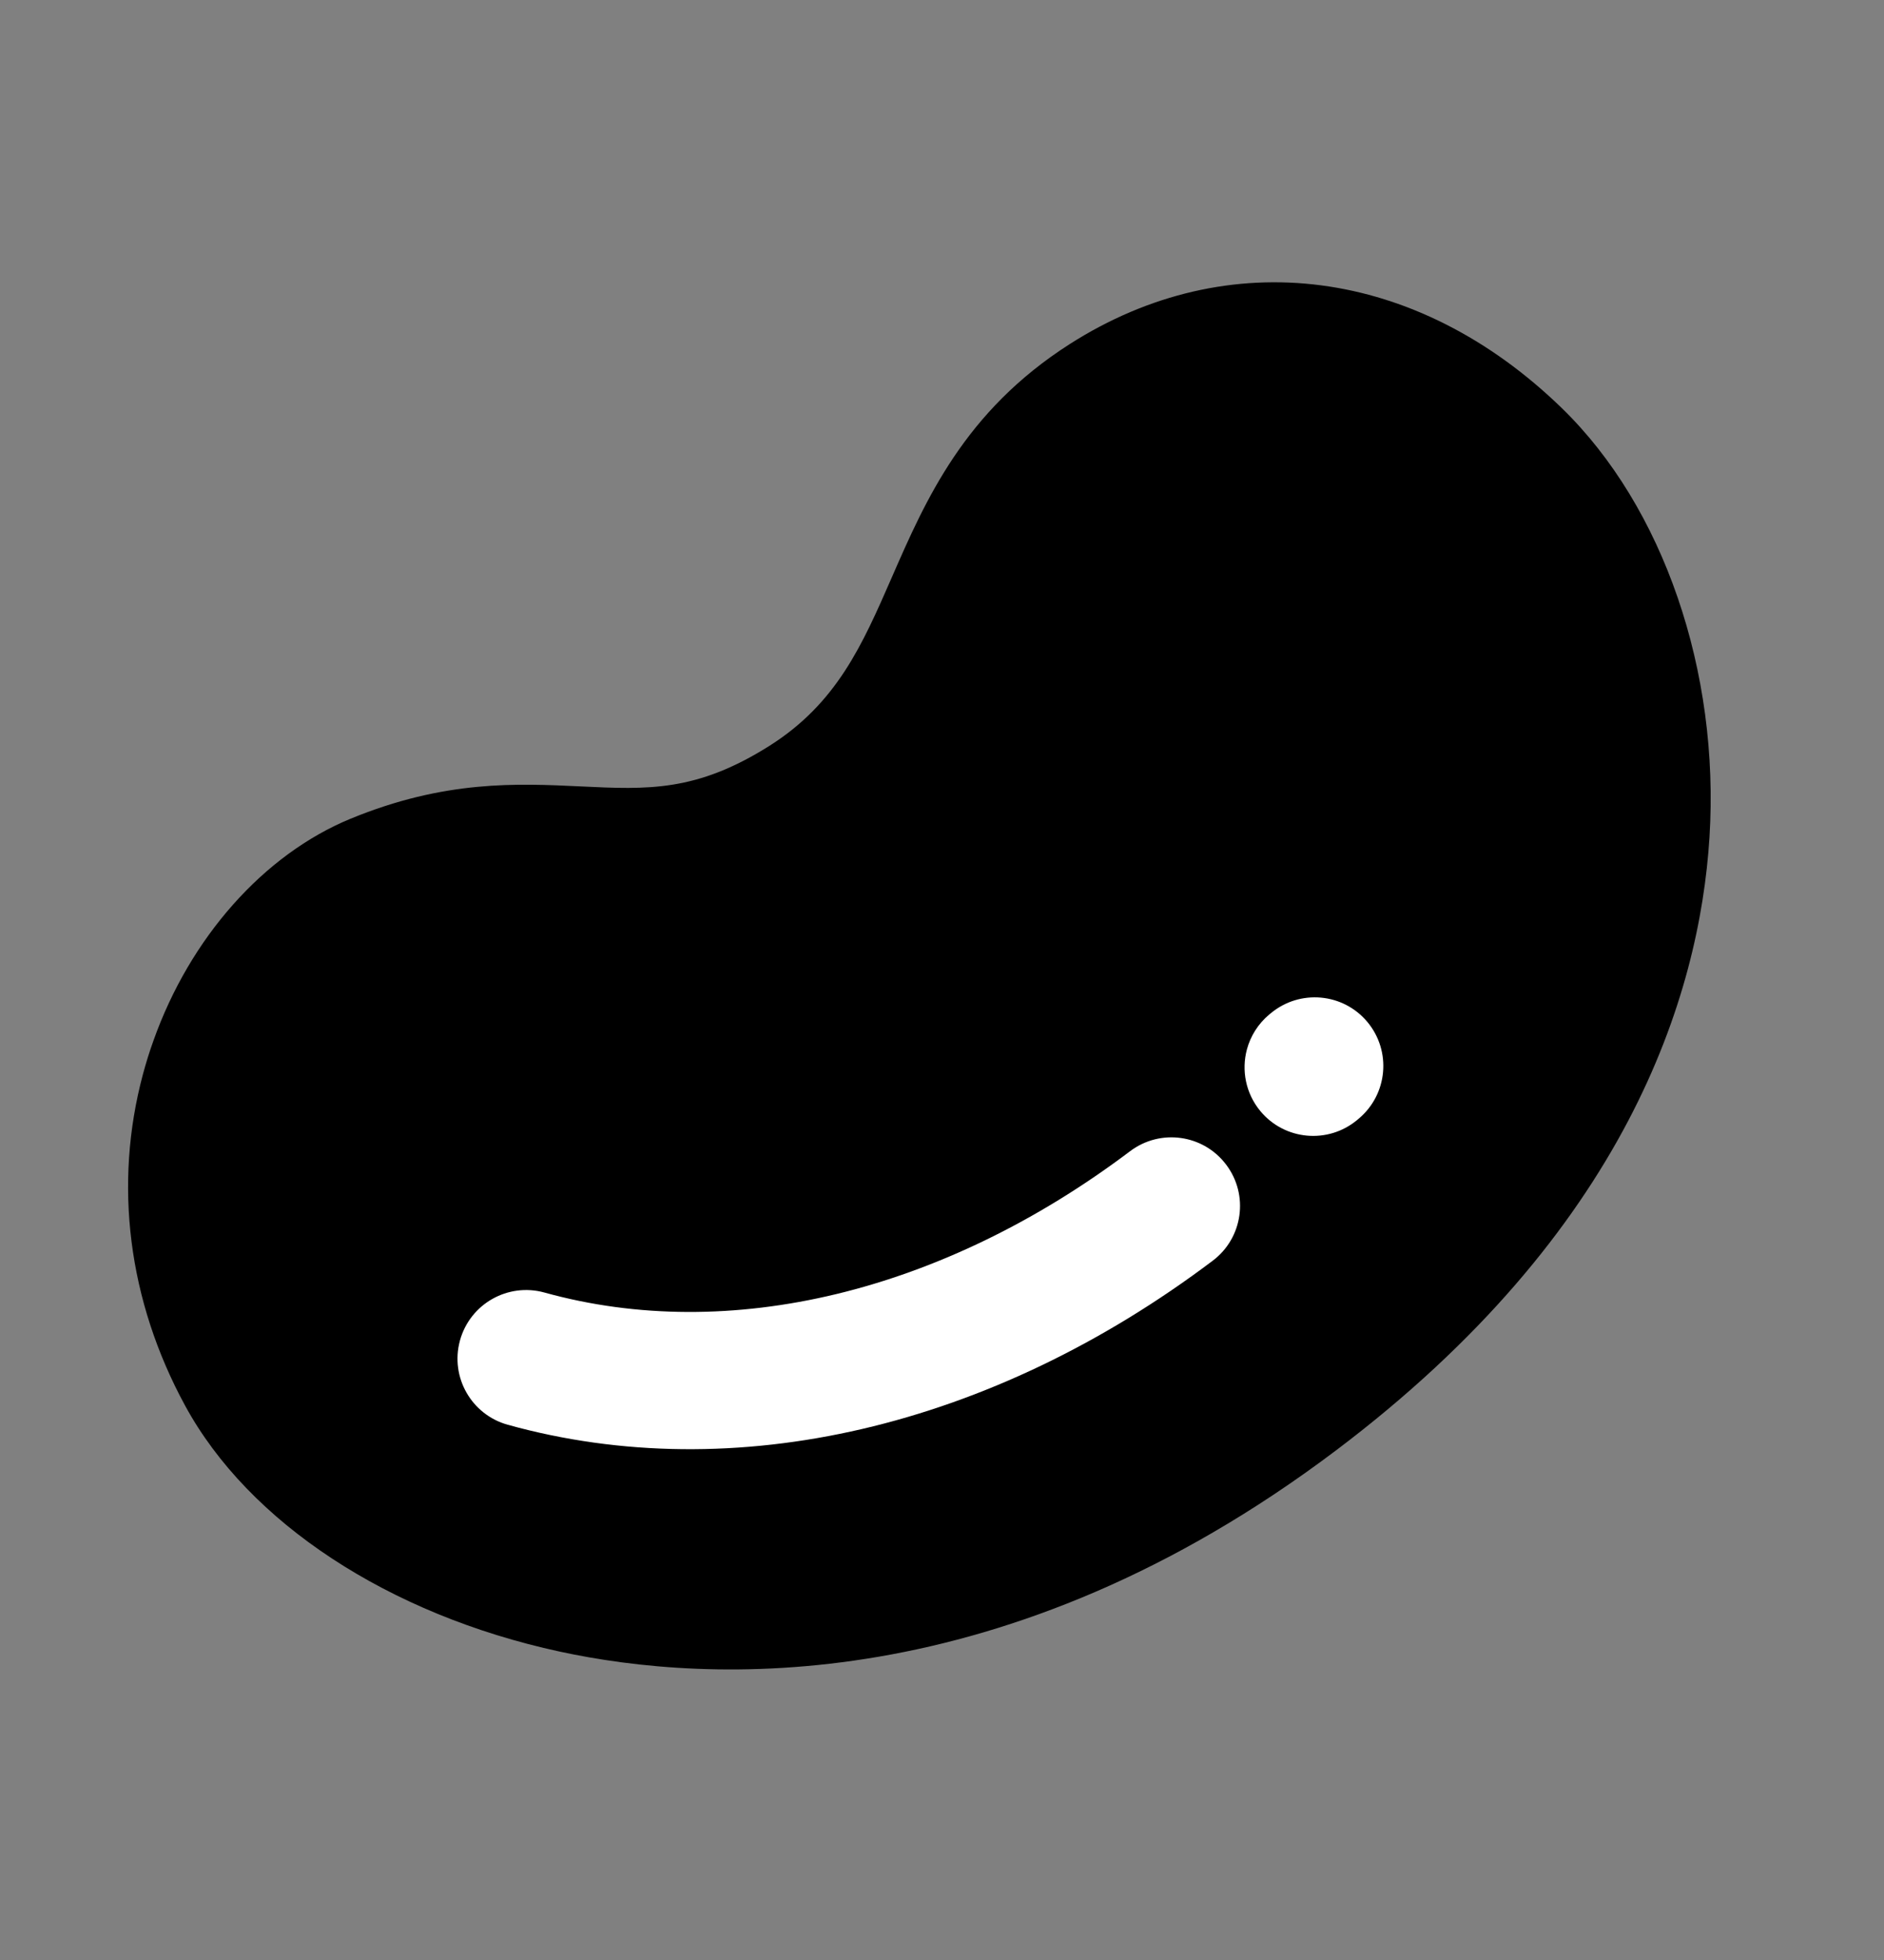 <svg width="25" height="26" viewBox="0 0 25 26" fill="none" xmlns="http://www.w3.org/2000/svg">
<rect x="0" y="0" width="25" height="26" fill="#808080" stroke="none"/>
<path d="M11.896 9.259C10.644 11.609 7.807 11.291 6.212 11.291C3.731 11.233 2.067 13.679 2.836 16.727C3.604 19.774 6.167 20.738 8.382 21.01C10.088 21.22 13.818 20.488 15.218 19.774C16.618 19.061 19.172 16.974 19.968 16.013C21.67 13.959 22.192 11.922 22.027 10.11C21.862 8.298 21.093 5.497 17.771 4.701C14.449 3.905 13.461 6.321 11.896 9.259Z" fill="black" stroke="black" stroke-width="0.81"/>
<path d="M7.423 21.908C9.386 22.334 13.334 22.553 17.727 19.241C21.585 16.333 22.552 13.213 22.684 11.109C22.822 8.906 22.073 6.725 20.728 5.417C18.804 3.546 16.3 3.22 14.194 4.565C12.795 5.459 12.283 6.63 11.832 7.664C11.442 8.556 11.105 9.327 10.213 9.892C9.243 10.505 8.598 10.475 7.705 10.432C6.86 10.392 5.903 10.346 4.651 10.861C3.499 11.336 2.521 12.438 2.035 13.808C1.982 13.955 1.936 14.104 1.896 14.253C1.506 15.71 1.699 17.253 2.455 18.644C3.299 20.197 5.156 21.417 7.423 21.908ZM4.055 17.774C3.471 16.701 3.363 15.508 3.75 14.417C4.062 13.539 4.673 12.821 5.345 12.545C6.221 12.184 6.869 12.214 7.618 12.25C8.608 12.298 9.73 12.351 11.186 11.43C12.551 10.566 13.055 9.411 13.5 8.392C13.898 7.481 14.241 6.695 15.174 6.099C16.551 5.22 18.153 5.452 19.459 6.722C20.188 7.431 20.994 8.975 20.867 10.994C20.841 11.412 20.773 11.879 20.638 12.383C20.215 13.961 19.136 15.899 16.631 17.787C12.818 20.662 9.467 20.488 7.809 20.129C6.079 19.754 4.64 18.852 4.055 17.774Z" fill="black"/>
<path d="M16.092 16.724C16.494 16.422 16.574 15.851 16.271 15.45C15.969 15.048 15.398 14.968 14.996 15.271C12.512 17.143 9.679 17.827 7.225 17.146C6.74 17.012 6.239 17.295 6.104 17.78C6.103 17.782 6.103 17.785 6.102 17.788C5.973 18.27 6.256 18.766 6.738 18.9C9.743 19.734 13.152 18.941 16.092 16.724Z" fill="white"/>
<path d="M18.009 14.857L18.029 14.84C18.415 14.517 18.467 13.944 18.145 13.557C17.823 13.171 17.249 13.12 16.863 13.441L16.842 13.458C16.693 13.583 16.593 13.746 16.546 13.921C16.472 14.197 16.529 14.504 16.726 14.741C17.048 15.127 17.622 15.179 18.009 14.857Z" fill="white"/>
</svg>
